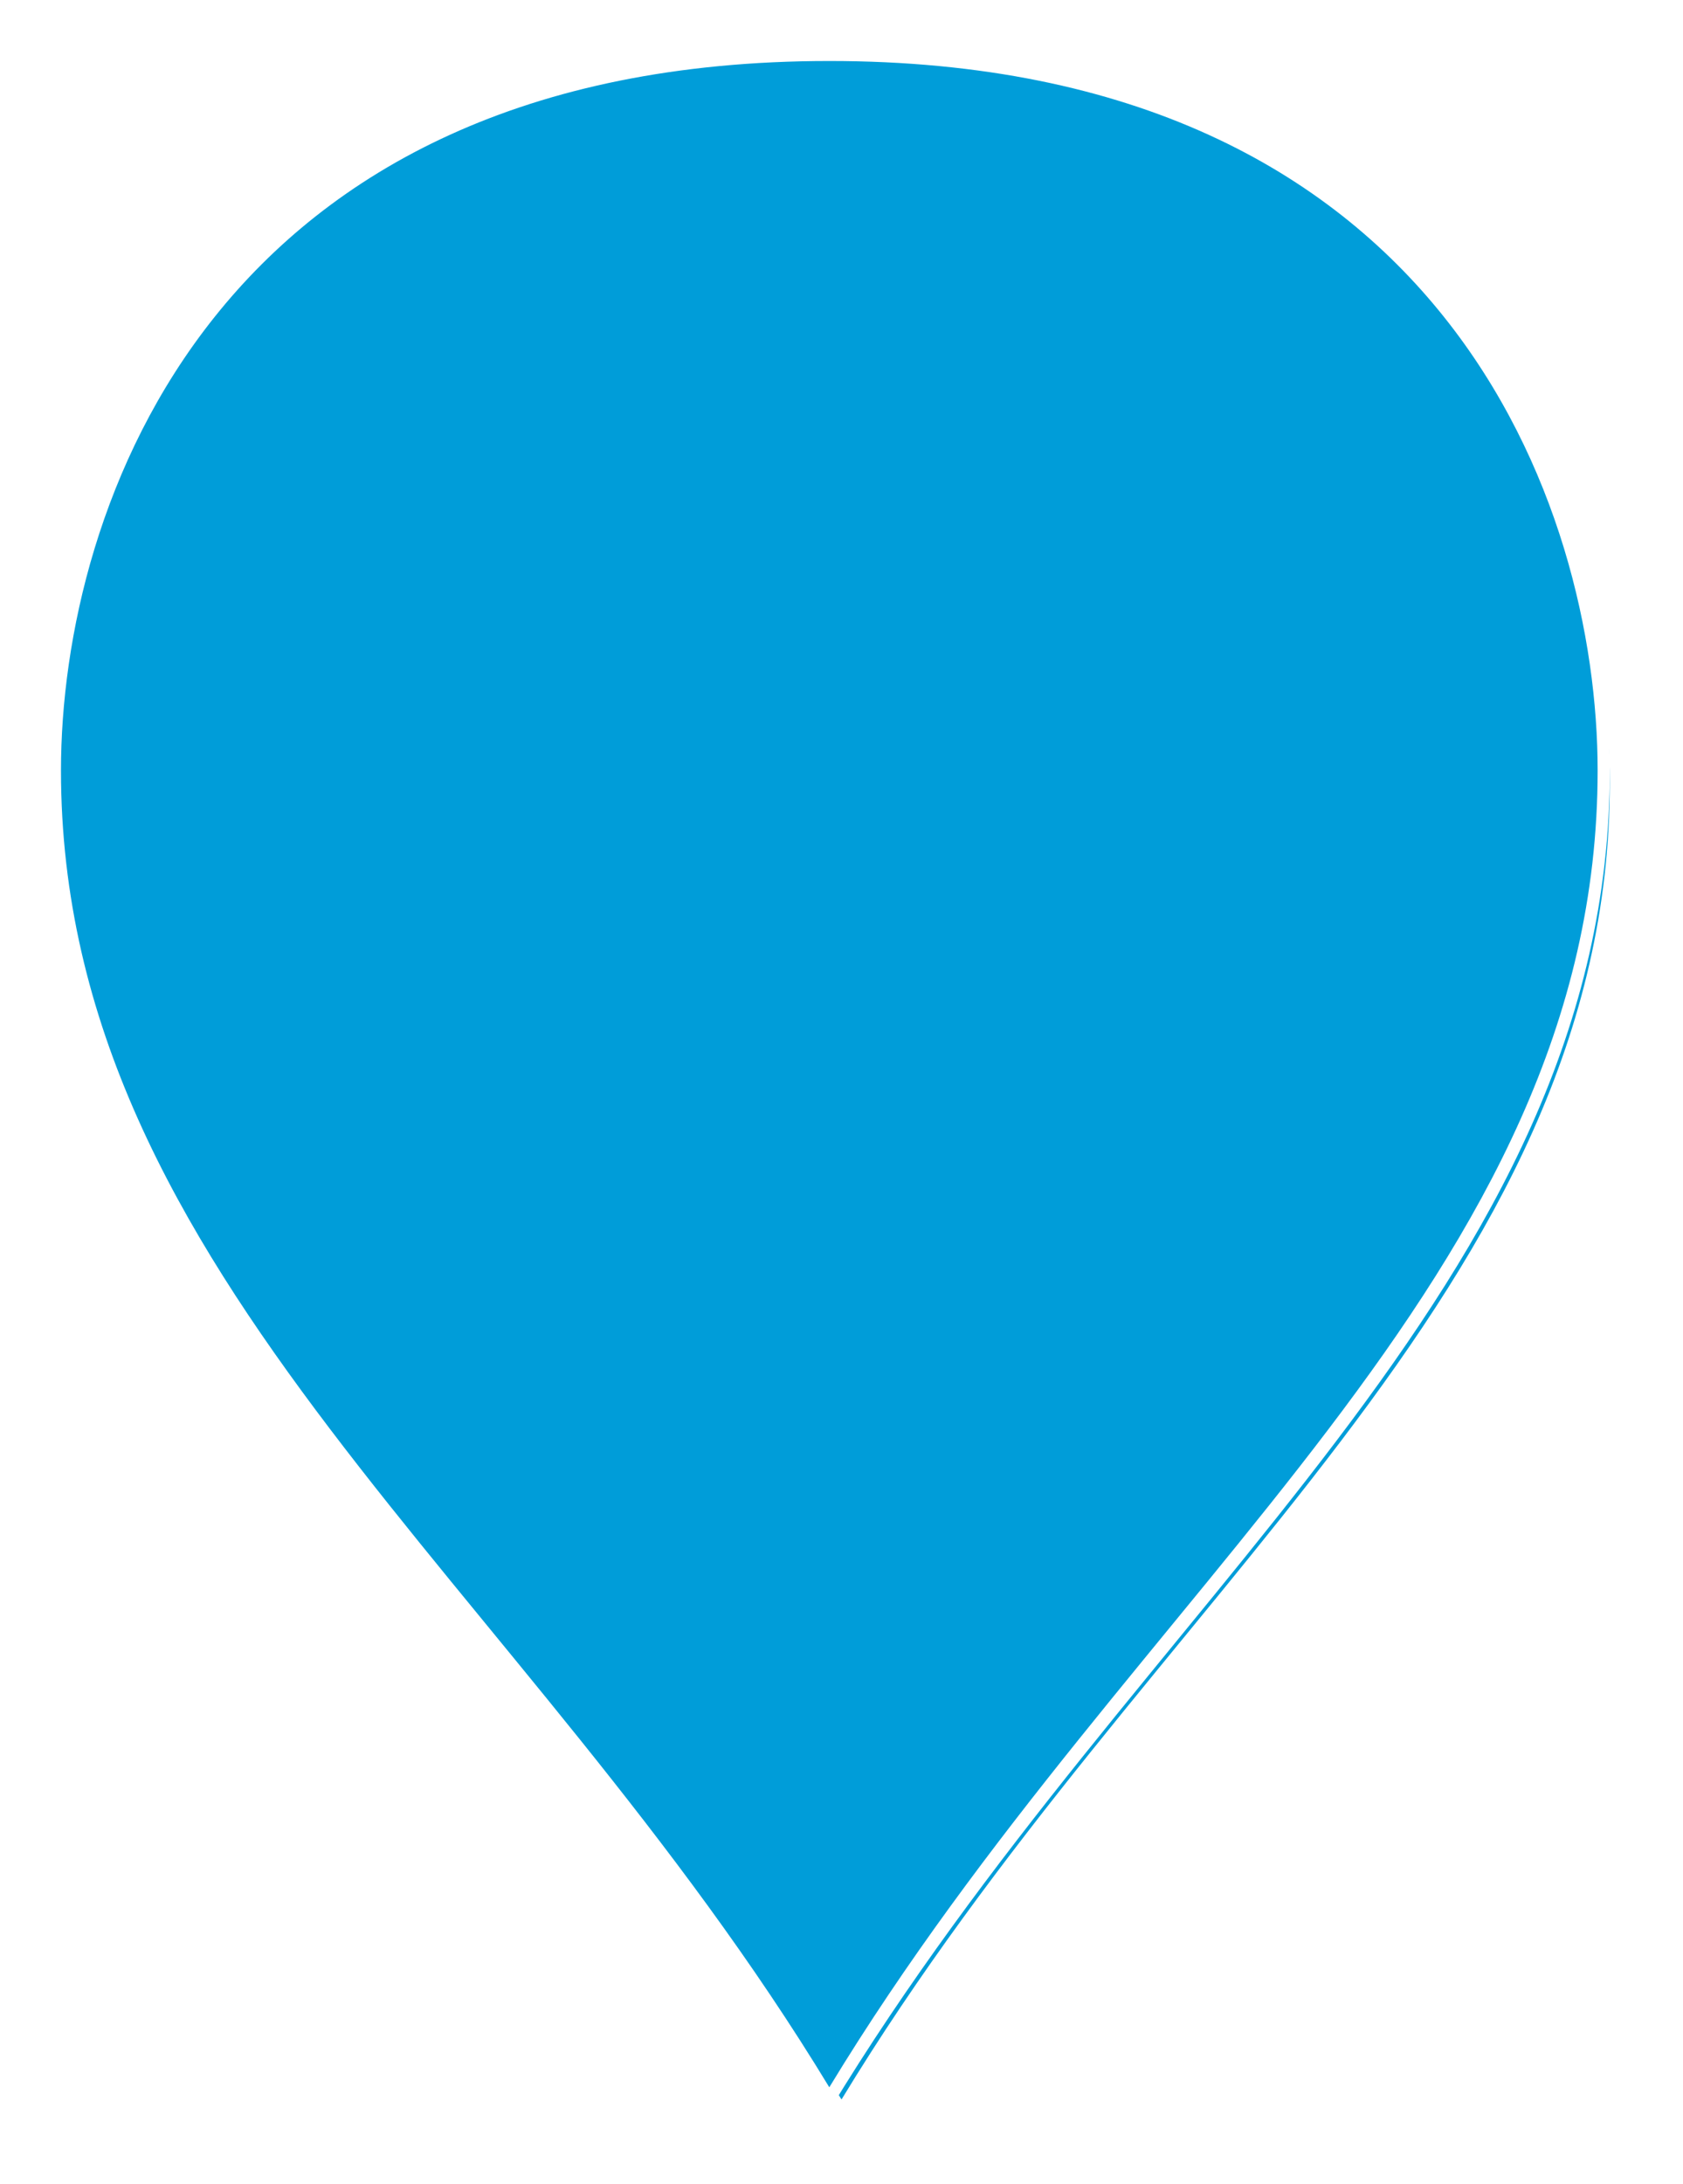 ﻿<?xml version="1.0" encoding="utf-8"?>
<svg version="1.1" xmlns:xlink="http://www.w3.org/1999/xlink" width="138px" height="179px" xmlns="http://www.w3.org/2000/svg">
  <defs>
    <filter x="463px" y="717px" width="138px" height="179px" filterUnits="userSpaceOnUse" id="filter30">
      <feOffset dx="1" dy="1" in="SourceAlpha" result="shadowOffsetInner" />
      <feGaussianBlur stdDeviation="2.5" in="shadowOffsetInner" result="shadowGaussian" />
      <feComposite in2="shadowGaussian" operator="atop" in="SourceAlpha" result="shadowComposite" />
      <feColorMatrix type="matrix" values="0 0 0 0 0  0 0 0 0 0  0 0 0 0 0  0 0 0 0.698 0  " in="shadowComposite" />
    </filter>
    <g id="widget31">
      <path d="M 531 889.043  C 505.6 847.161  467.5 822.032  467.5 780.15  C 467.5 758.366  480.2 721.5  531 721.5  C 581.8 721.5  594.5 758.366  594.5 780.15  C 594.5 822.032  556.4 847.161  531 889.043  Z " fill-rule="nonzero" fill="#009dd9" stroke="none" />
      <path d="M 531 890  C 505.4 847.75  467 822.4  467 780.15  C 467 758.18  479.8 721  531 721  C 582.2 721  595 758.18  595 780.15  C 595 822.4  556.6 847.75  531 890  Z M 531 888.087  C 556.2 846.573  594 821.664  594 780.15  C 594 758.551  581.4 722  531 722  C 480.6 722  468 758.551  468 780.15  C 468 821.664  505.8 846.573  531 888.087  Z " fill-rule="nonzero" fill="#ffffff" stroke="none" />
    </g>
  </defs>
  <g transform="matrix(1 0 0 1 -463 -717 )">
    <use xlink:href="#widget31" filter="url(#filter30)" />
    <use xlink:href="#widget31" />
  </g>
</svg>